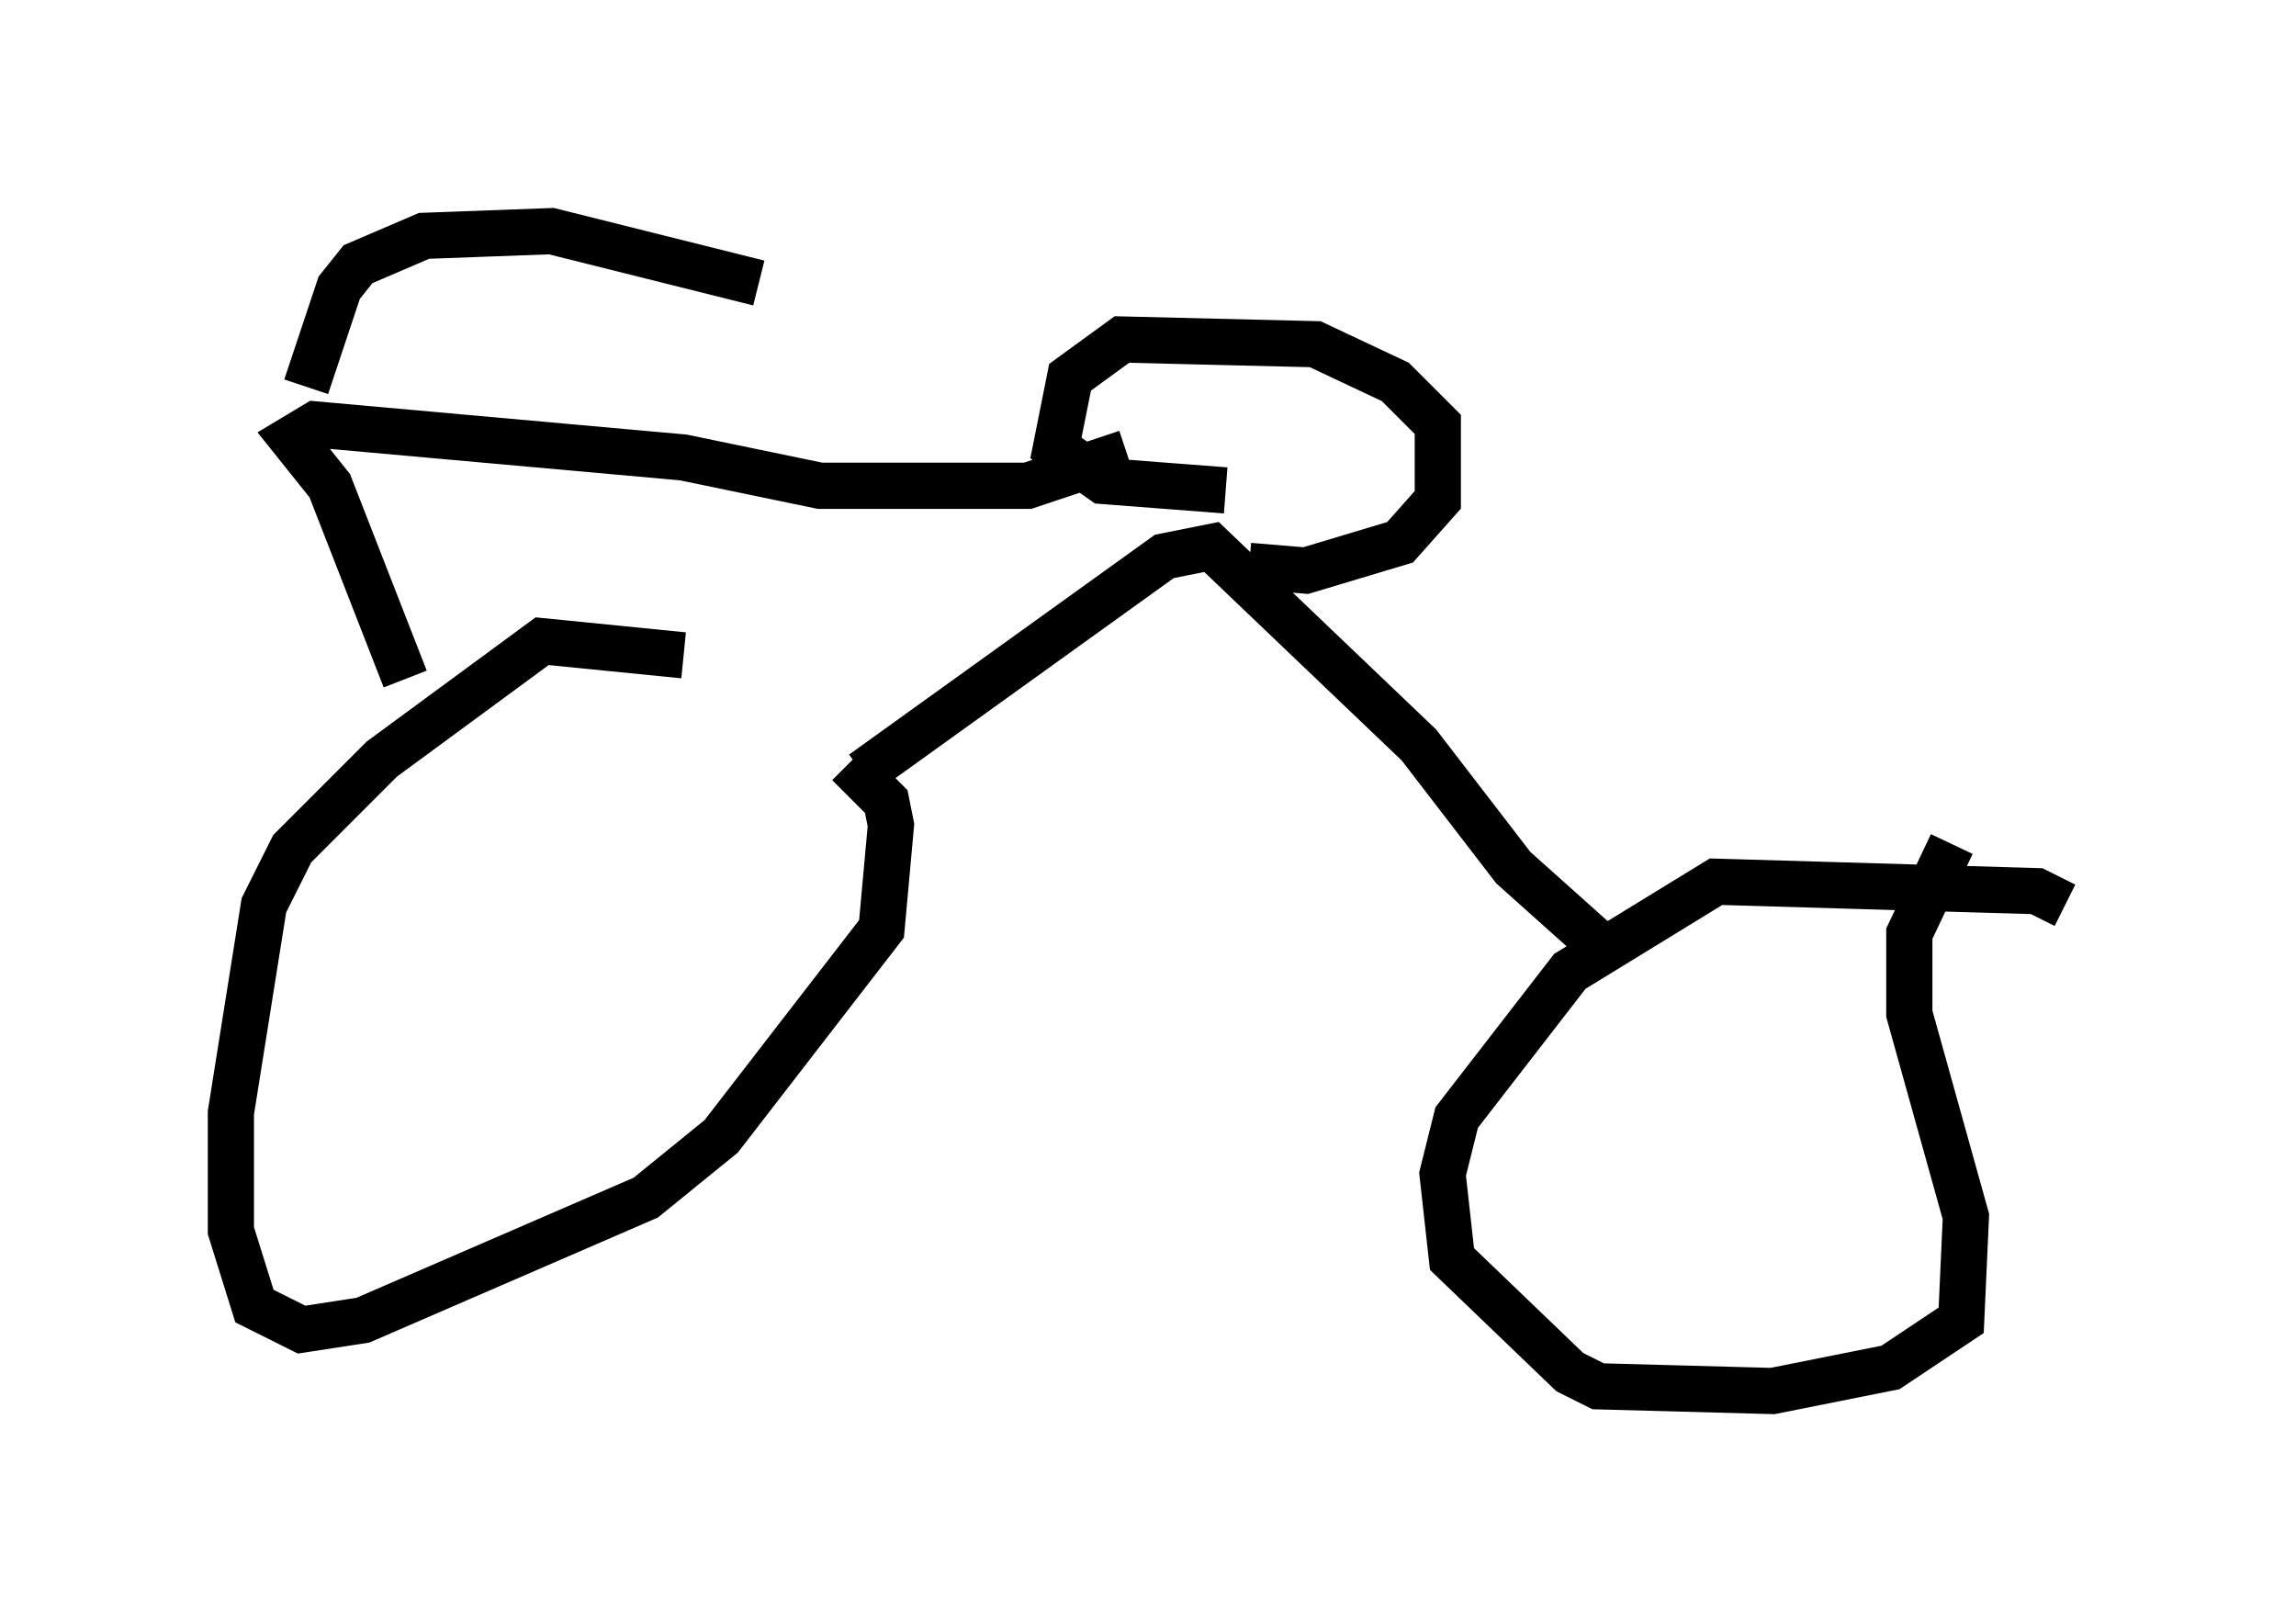 <?xml version="1.0" encoding="utf-8" ?>
<svg baseProfile="full" height="35.113" version="1.1" width="49.711" xmlns="http://www.w3.org/2000/svg" xmlns:ev="http://www.w3.org/2001/xml-events" xmlns:xlink="http://www.w3.org/1999/xlink"><defs /><rect fill="white" height="35.113" width="49.711" x="0" y="0" /><path d="M17.761, 15.311 m-2.96, -1.123 l-3.063, -0.306 -3.471, 2.552 l-1.94, 1.94 -0.613, 1.225 l-0.715, 4.492 0.0, 2.552 l0.51, 1.633 1.021, 0.51 l1.327, -0.204 6.125, -2.654 l1.633, -1.327 3.471, -4.492 l0.204, -2.246 -0.102, -0.51 l-0.817, -0.817 m26.338, 3.063 l-0.613, -0.306 -6.942, -0.204 l-3.165, 1.94 -2.45, 3.165 l-0.306, 1.225 0.204, 1.838 l2.552, 2.45 0.613, 0.306 l3.777, 0.102 2.552, -0.51 l1.531, -1.021 0.102, -2.246 l-1.225, -4.39 0.0, -1.735 l0.919, -1.94 m-23.582, -1.531 l6.533, -4.696 1.021, -0.204 l4.492, 4.288 2.042, 2.654 l1.94, 1.735 m-8.167, -9.902 l-2.654, -0.204 -1.021, -0.715 l0.306, -1.531 1.123, -0.817 l4.185, 0.102 1.735, 0.817 l0.919, 0.919 0.0, 1.633 l-0.817, 0.919 -2.042, 0.613 l-1.225, -0.102 m-18.273, 2.45 l-1.633, -4.185 -0.817, -1.021 l0.51, -0.306 7.963, 0.715 l2.96, 0.613 4.492, 0.0 l2.144, -0.715 m-17.763, -1.429 l0.715, -2.144 0.408, -0.51 l1.429, -0.613 2.756, -0.102 l4.492, 1.123 " fill="none" stroke="black" stroke-width="1" /></svg>